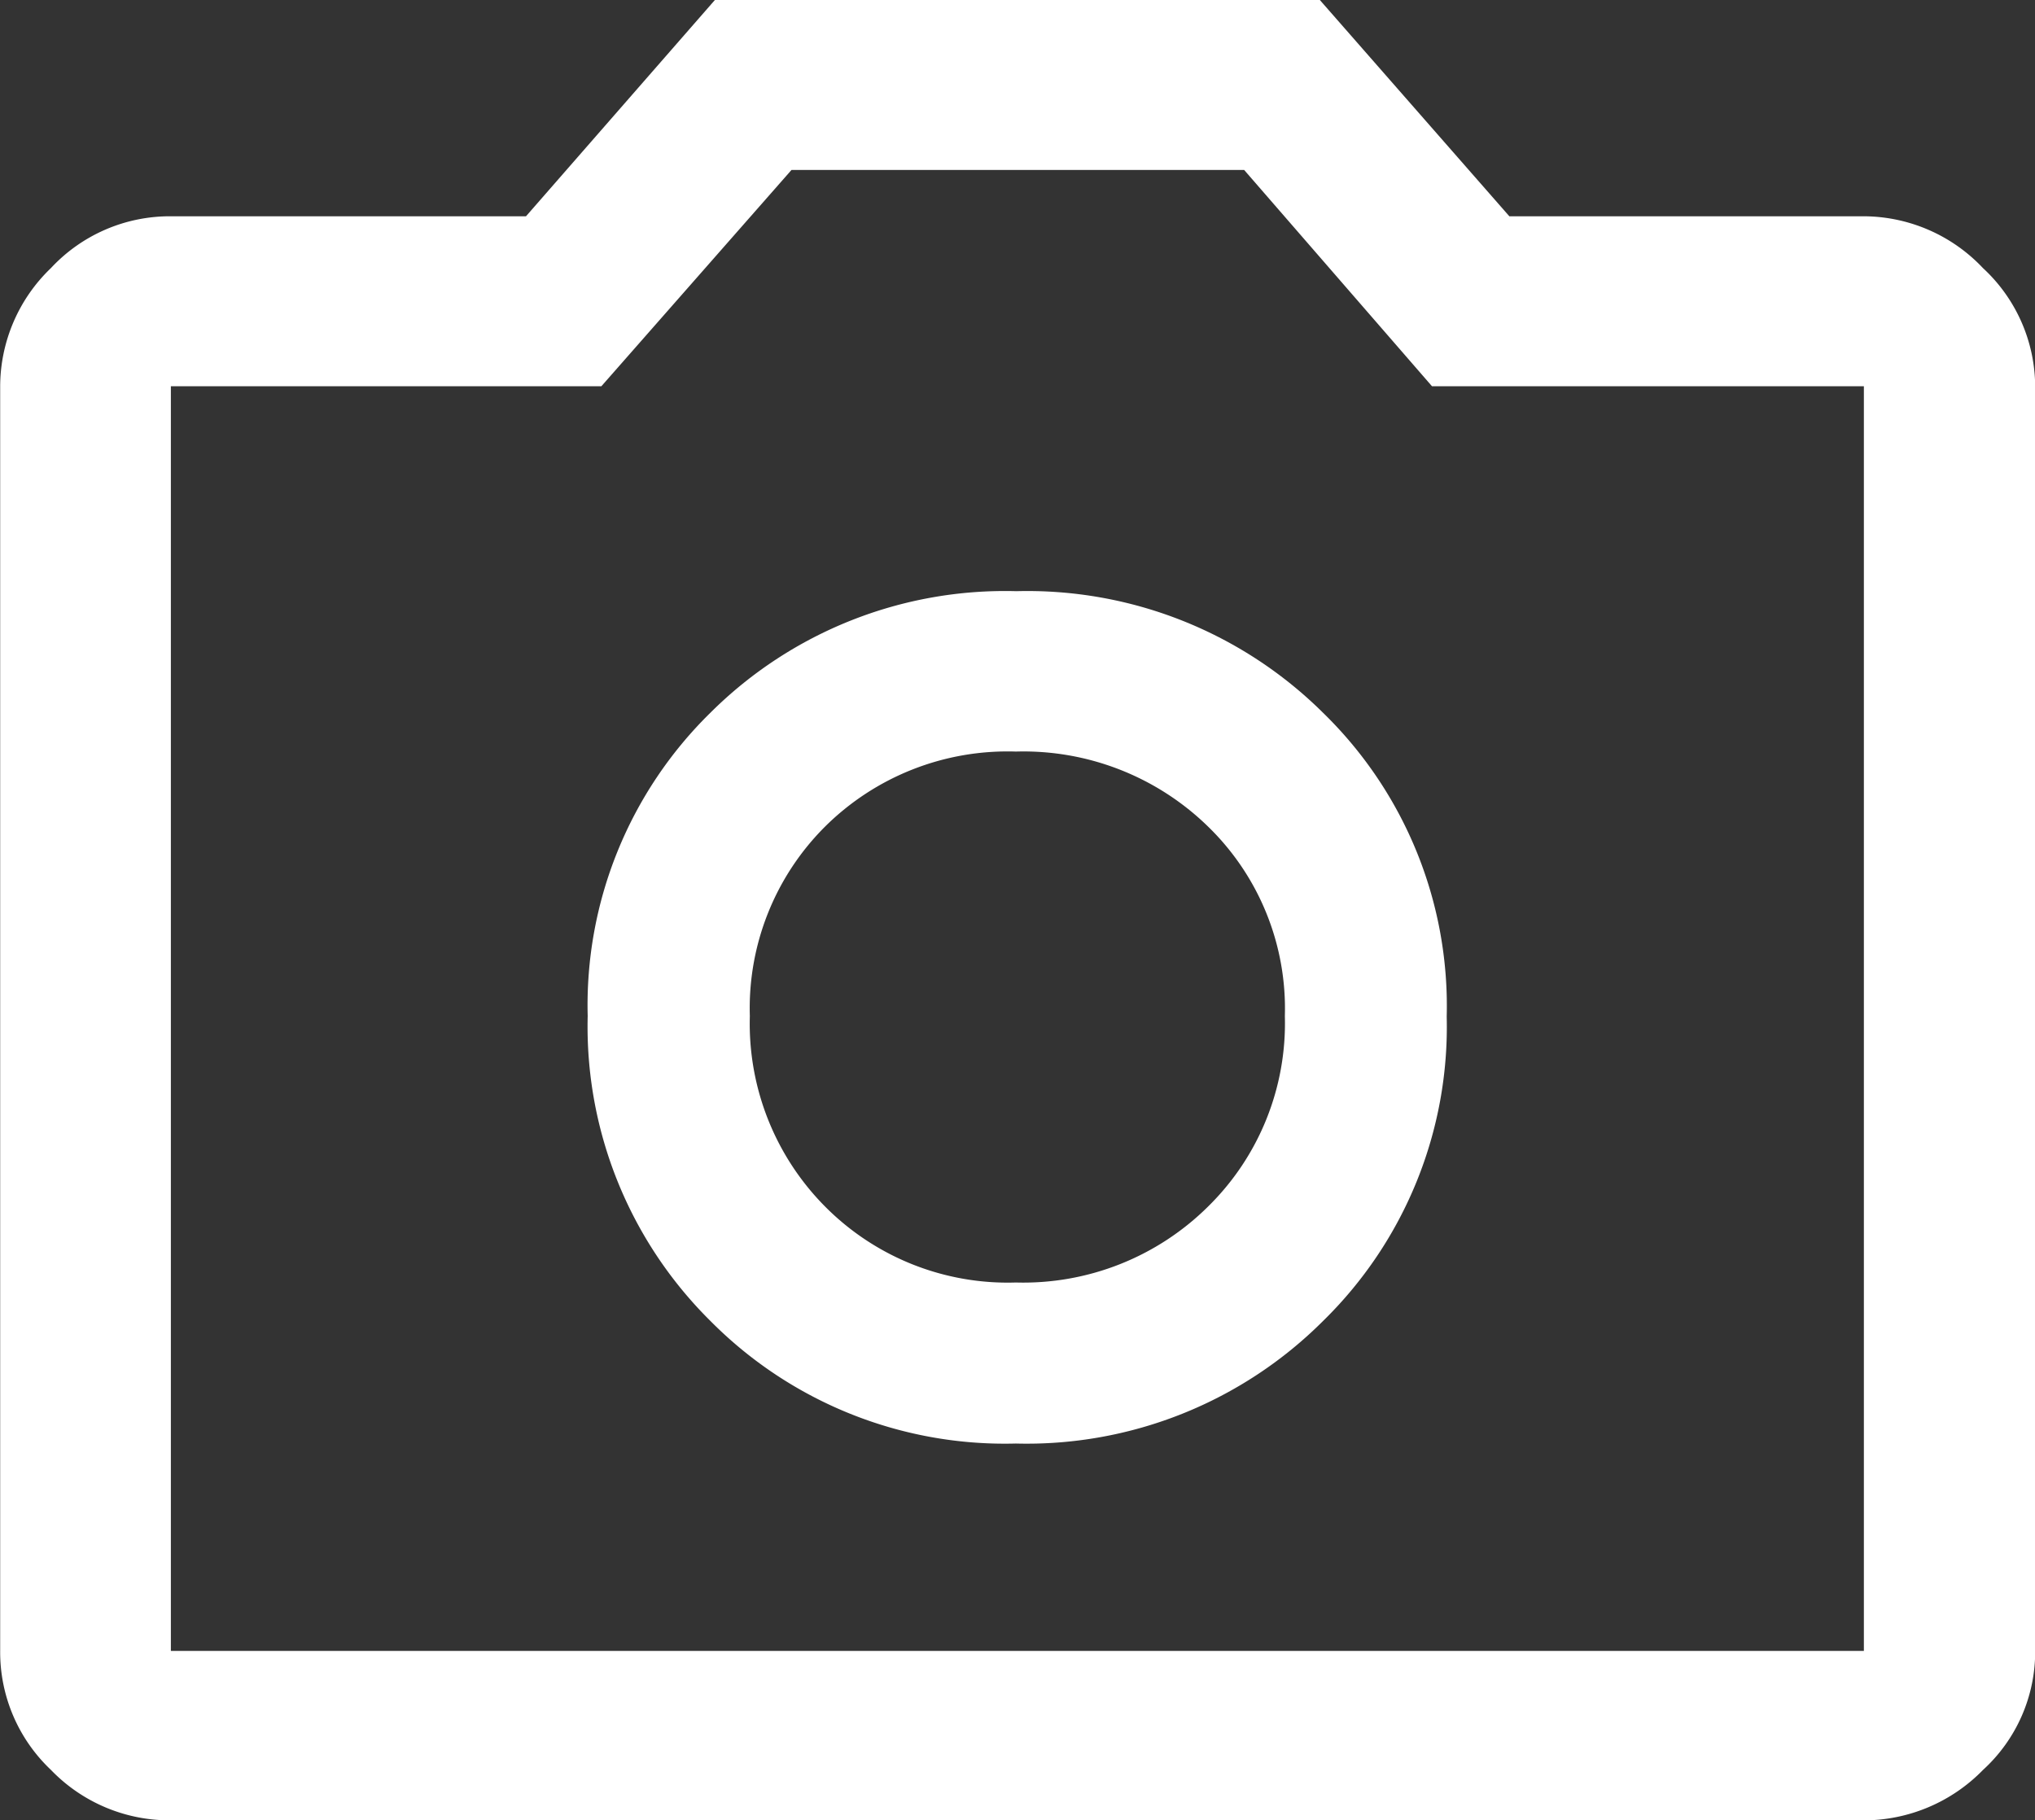 <svg xmlns="http://www.w3.org/2000/svg" width="47.401" height="42.403" viewBox="0 0 47.401 42.403">
  <rect x="0" y="0" width="47.401" height="42.403" fill="#333333" stroke="none"/>
  <path id="photo_camera_24dp_FILL0_wght500_GRAD0_opsz48" d="M97.681-812.594a9.762,9.762,0,0,0,7.157-2.855,9.584,9.584,0,0,0,2.88-7.091,9.529,9.529,0,0,0-2.877-7.073,9.776,9.776,0,0,0-7.146-2.836,9.721,9.721,0,0,0-7.128,2.832,9.54,9.54,0,0,0-2.858,7.063,9.651,9.651,0,0,0,2.854,7.1A9.653,9.653,0,0,0,97.681-812.594Zm0-3.751a5.991,5.991,0,0,1-4.442-1.769,6.046,6.046,0,0,1-1.753-4.437,5.972,5.972,0,0,1,1.753-4.415,6.031,6.031,0,0,1,4.442-1.747,6.154,6.154,0,0,1,4.478,1.747,5.909,5.909,0,0,1,1.789,4.415,5.981,5.981,0,0,1-1.789,4.437A6.112,6.112,0,0,1,97.684-816.345ZM78-803.817a3.833,3.833,0,0,1-2.793-1.174,3.775,3.775,0,0,1-1.183-2.772v-29.46a3.826,3.826,0,0,1,1.183-2.753A3.782,3.782,0,0,1,78-841.182h8.272l4.4-5.038h14.091l4.414,5.038h8.258a3.833,3.833,0,0,1,2.774,1.207,3.776,3.776,0,0,1,1.216,2.753v29.46a3.725,3.725,0,0,1-1.216,2.772,3.885,3.885,0,0,1-2.774,1.174Zm0-3.946h39.435v-29.46h-10.06L103-842.261H92.456l-4.428,5.038H78ZM97.714-822.521Z" transform="translate(-74.02 846.22)" fill="#fff"/>
</svg>
